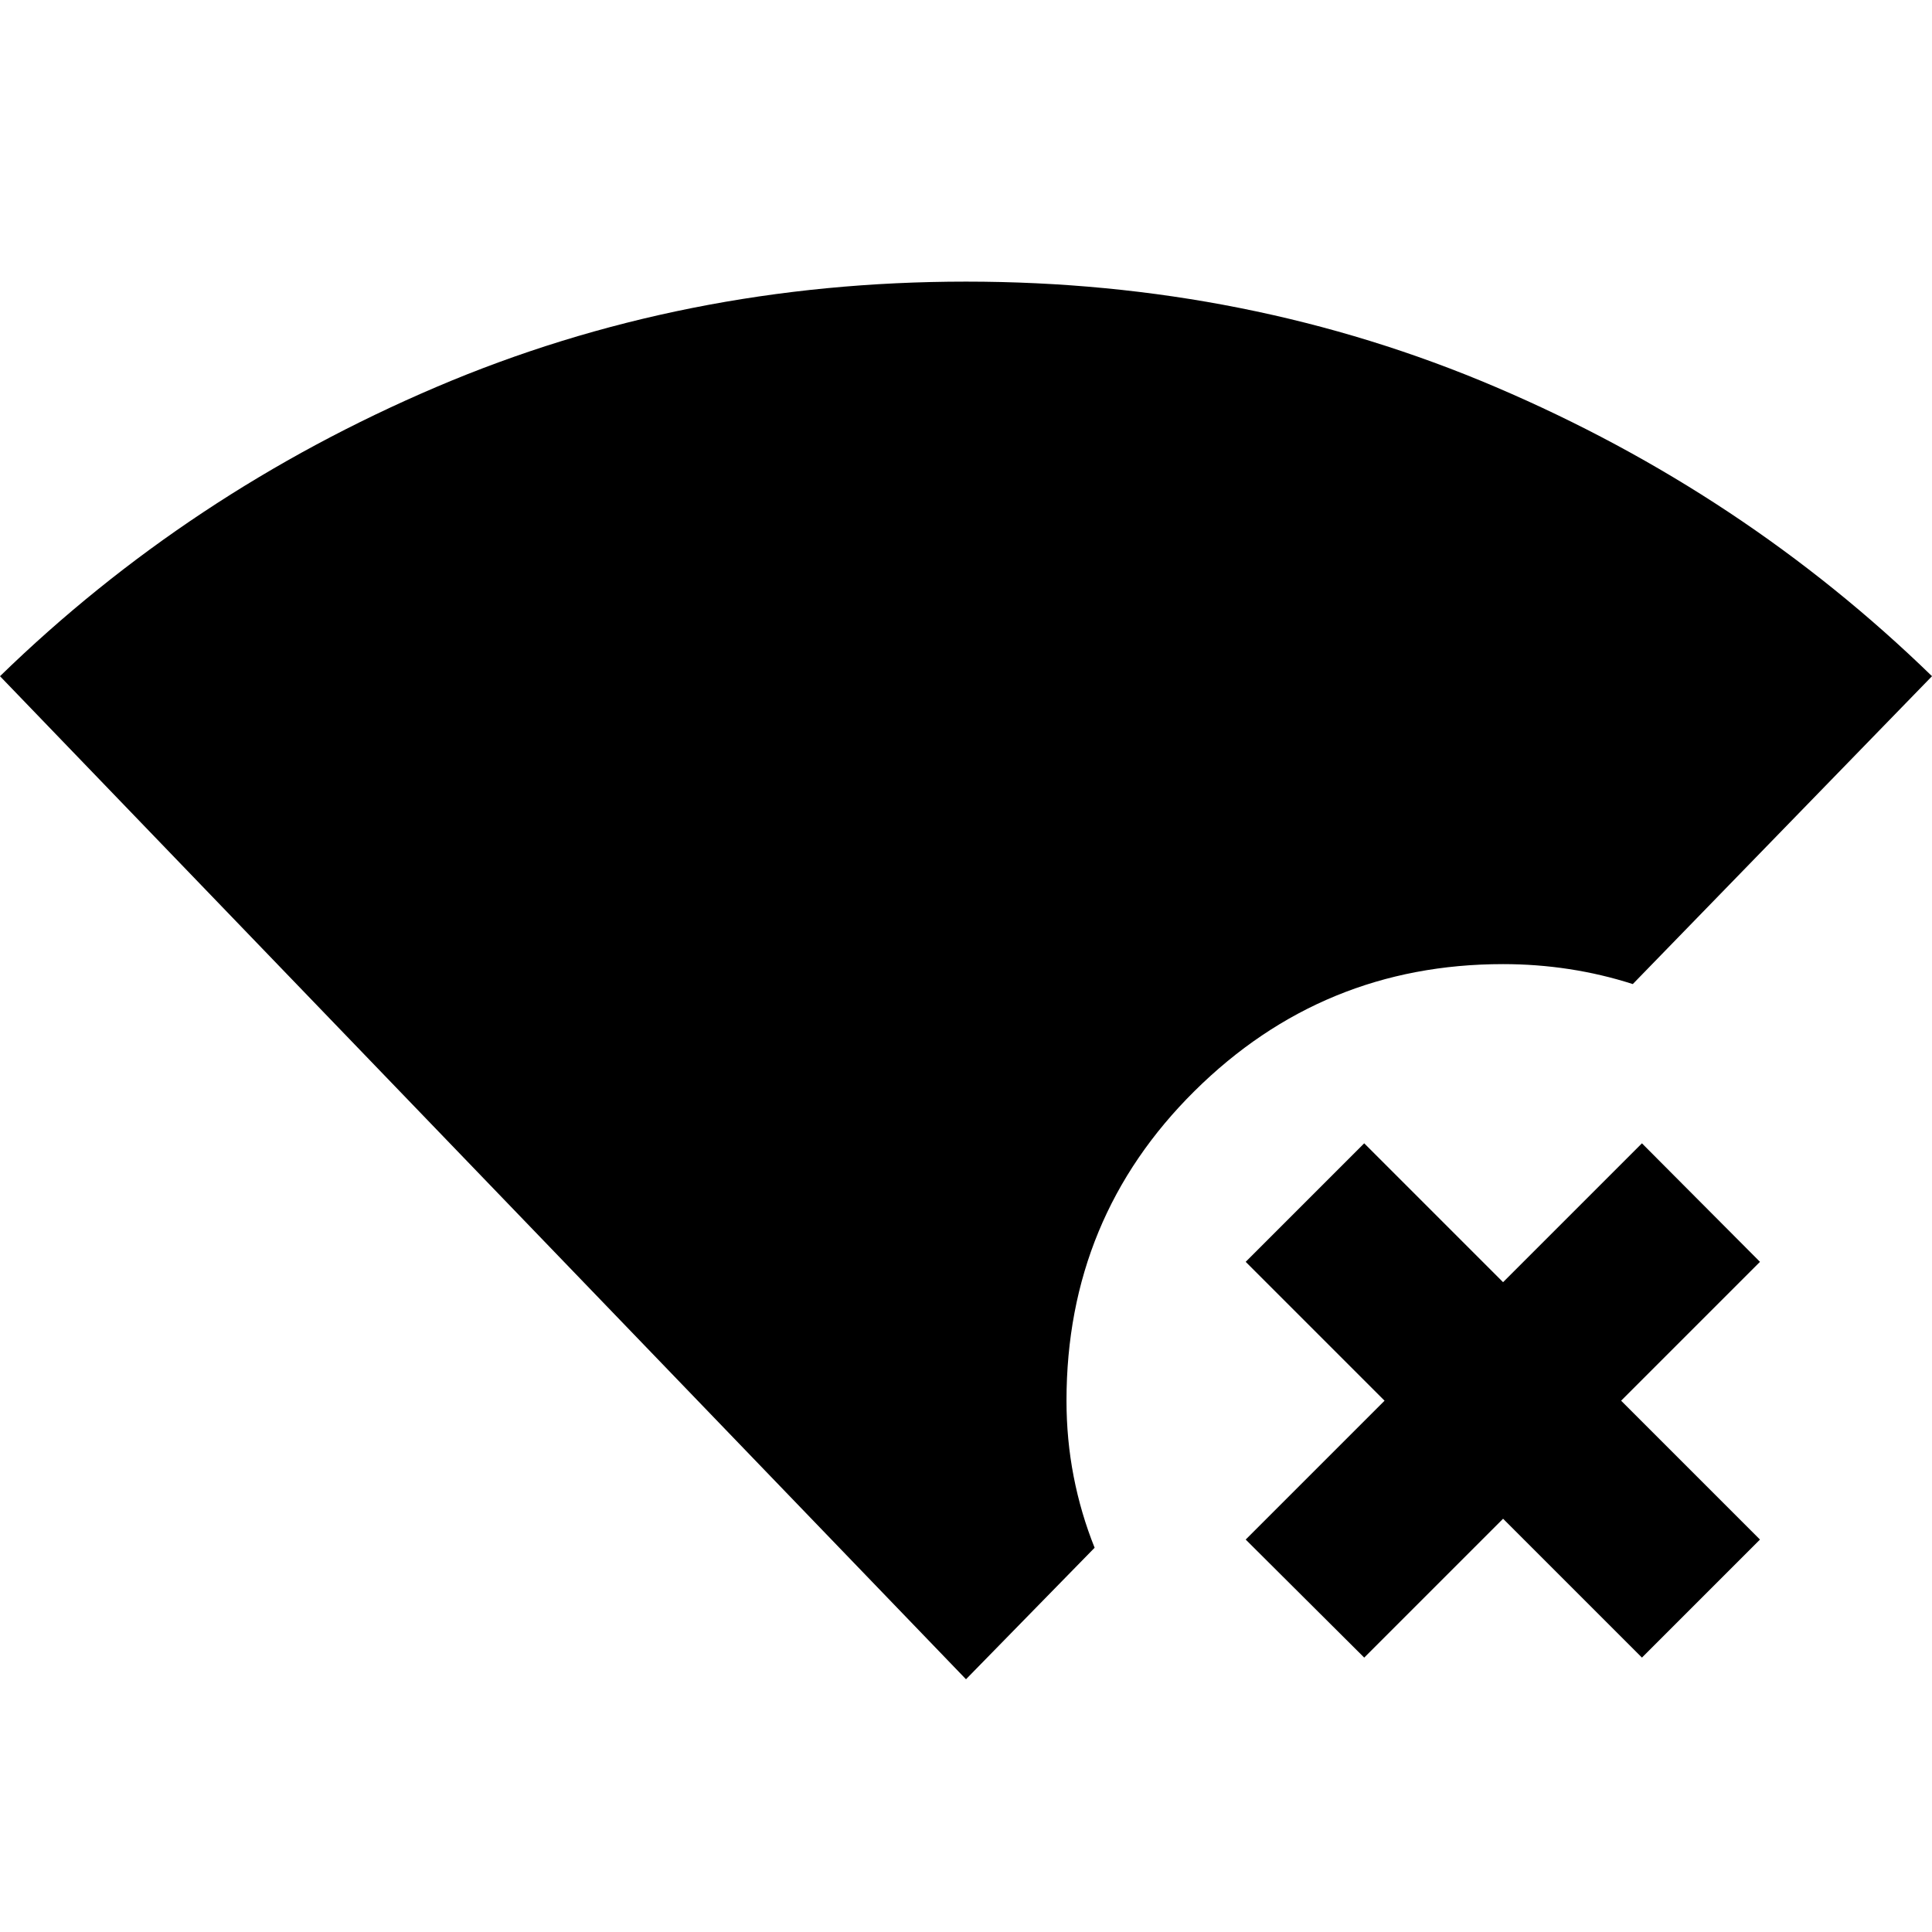 <svg xmlns="http://www.w3.org/2000/svg" height="20" viewBox="0 -960 960 960" width="20"><path d="M677.87-136.348 618.978-195l69-69-69-69 58.892-58.891 69 69 69-69L874.522-333l-69 69 69 69-58.652 58.652-69-69-69 69ZM480-125.587 0-624q93.76-91.196 216.641-143.63Q339.522-820.065 480-820.065q140.478 0 263.359 52.435Q866.239-715.196 960-624L811.326-471.022q-15.435-4.956-31.608-7.435-16.174-2.478-32.848-2.478-89.631 0-153.283 63.033Q529.935-354.87 529.935-264q0 19.304 3.554 37.631 3.554 18.326 10.424 35.435L480-125.587Z"/></svg>